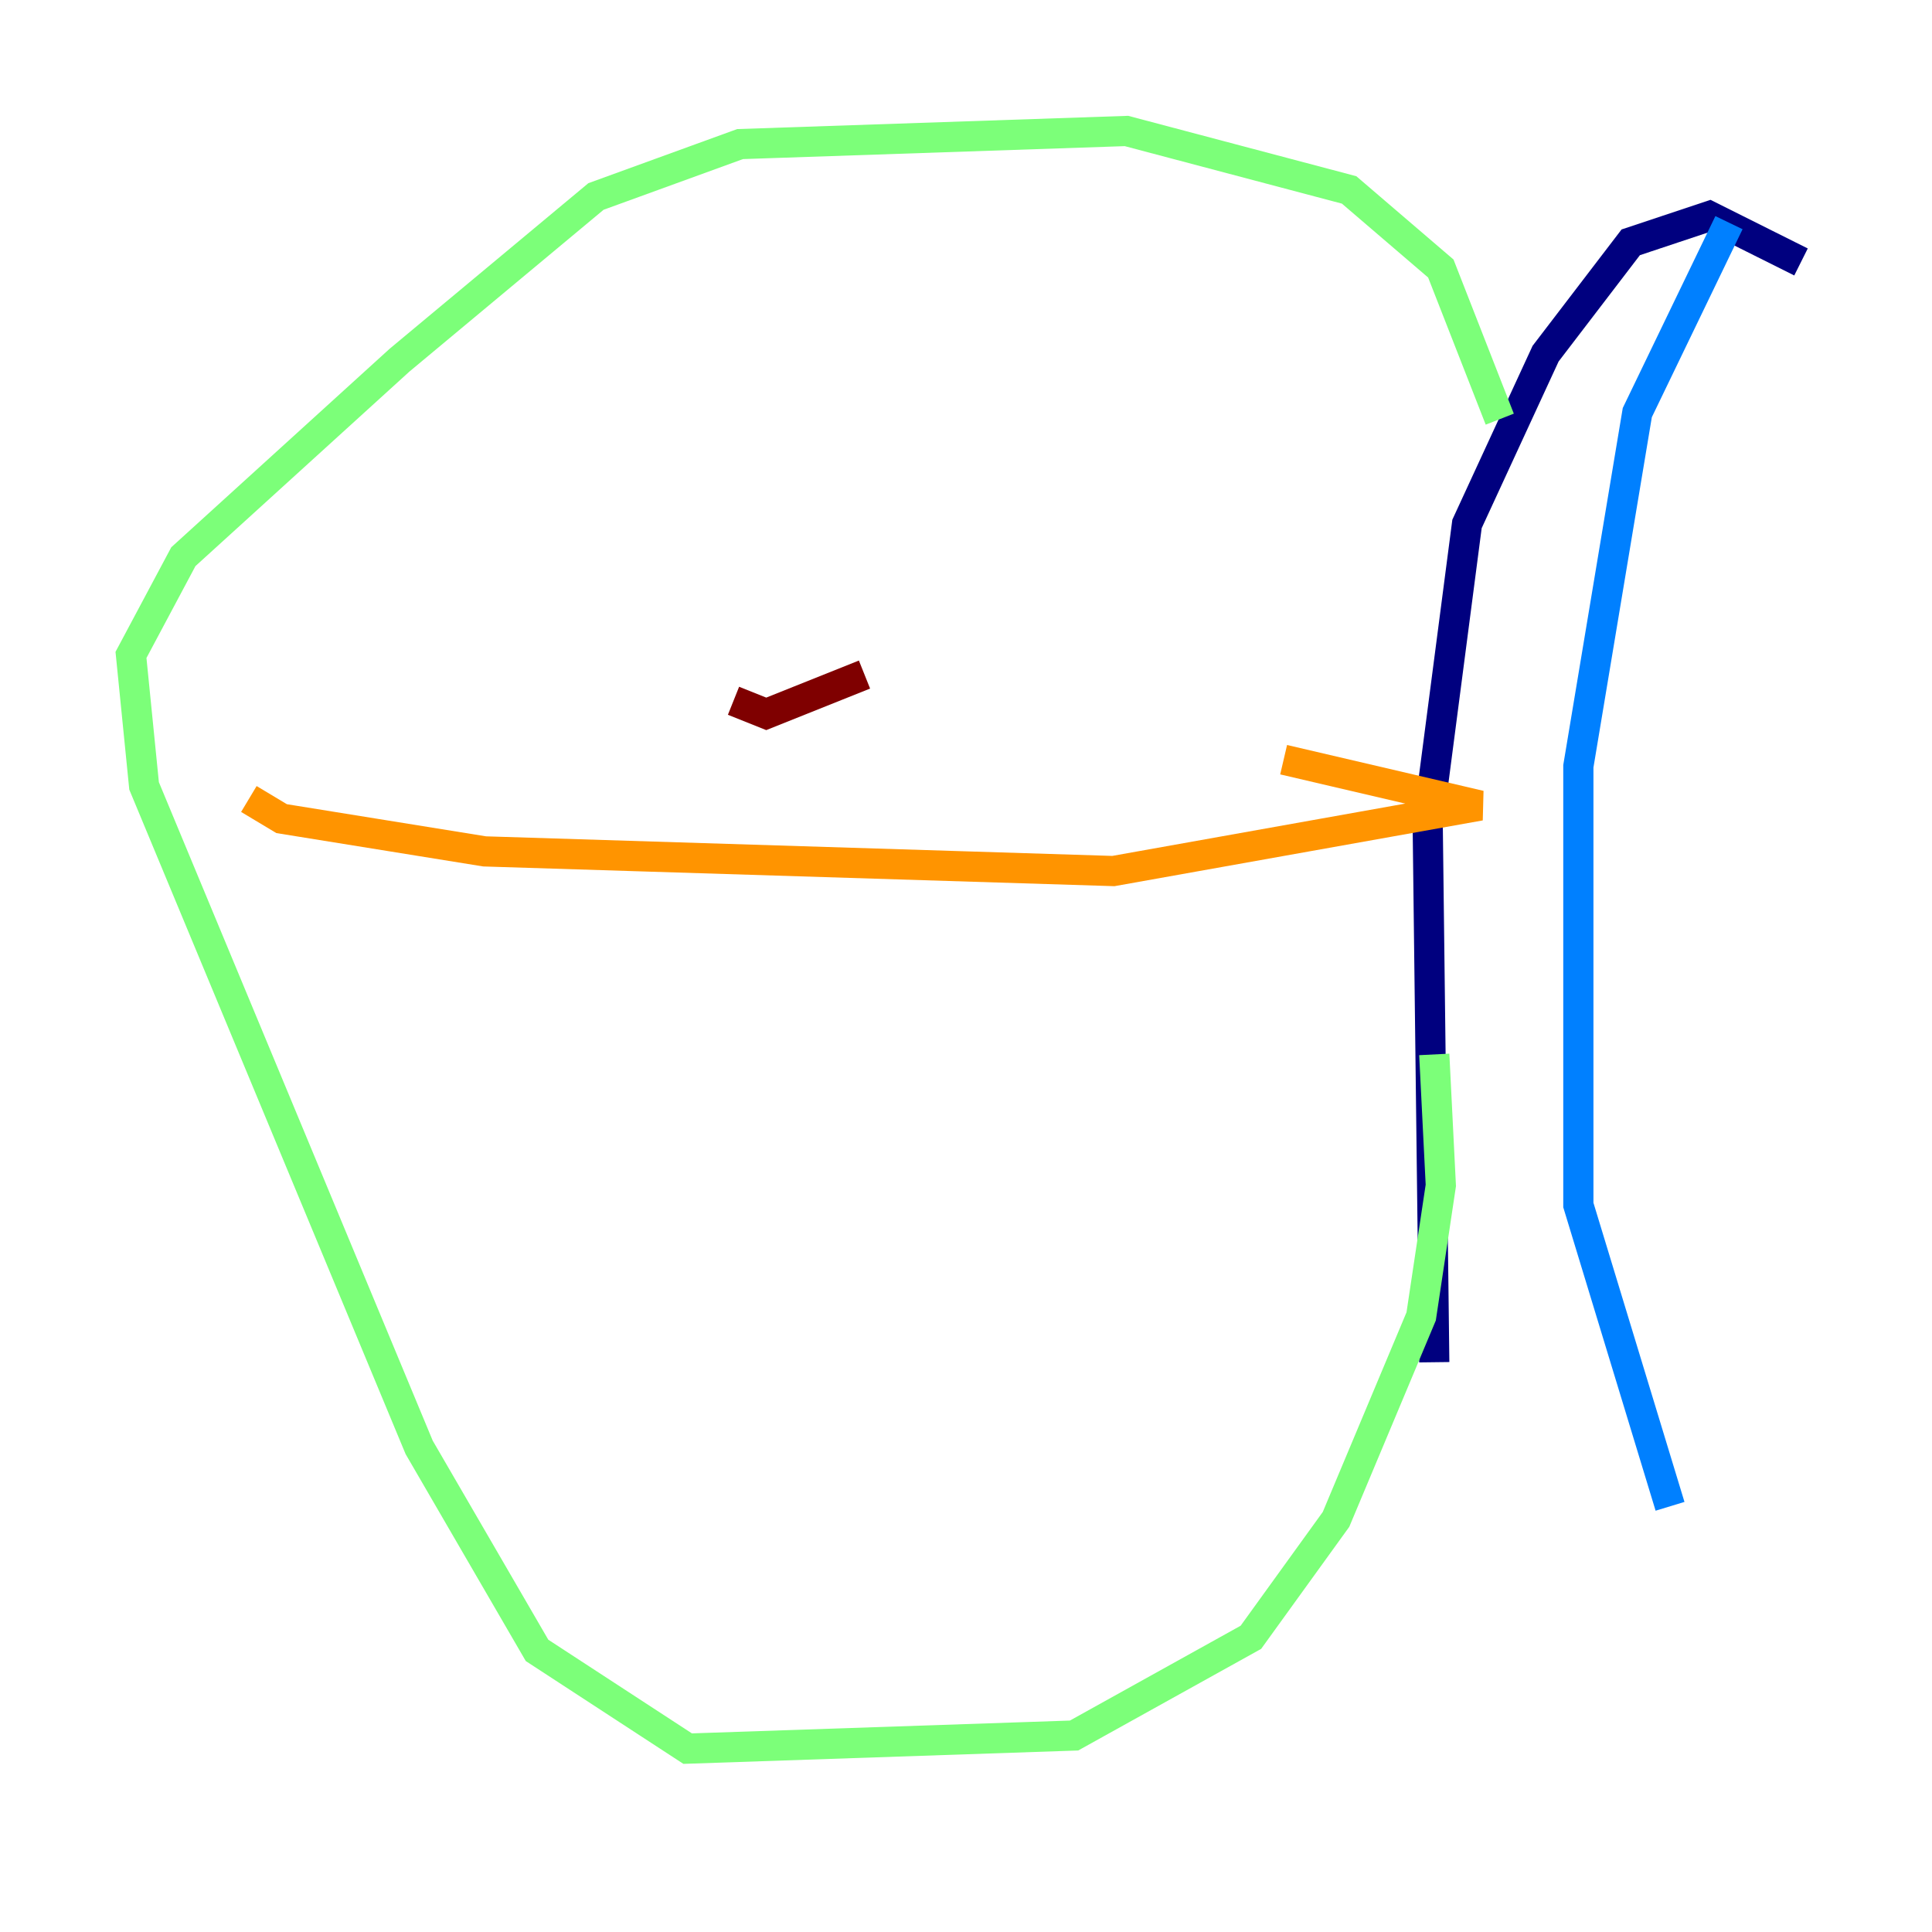 <?xml version="1.0" encoding="utf-8" ?>
<svg baseProfile="tiny" height="128" version="1.2" viewBox="0,0,128,128" width="128" xmlns="http://www.w3.org/2000/svg" xmlns:ev="http://www.w3.org/2001/xml-events" xmlns:xlink="http://www.w3.org/1999/xlink"><defs /><polyline fill="none" points="119.322,17.356 113.248,14.319 108.041,16.054 102.4,23.43 97.193,34.712 94.59,54.671 95.024,90.251" stroke="#00007f" stroke-width="2" /><polyline fill="none" points="114.549,14.752 108.475,27.336 104.57,50.766 104.57,79.837 110.644,99.797" stroke="#0080ff" stroke-width="2" /><polyline fill="none" points="99.363,27.77 95.458,17.79 89.383,12.583 74.63,8.678 49.031,9.546 39.485,13.017 26.468,23.864 12.149,36.881 8.678,43.39 9.546,52.068 27.77,95.891 35.58,109.342 45.559,115.851 71.159,114.983 82.875,108.475 88.515,100.664 94.156,87.214 95.458,78.536 95.024,69.858" stroke="#7cff79" stroke-width="2" /><polyline fill="none" points="16.488,52.936 18.658,54.237 32.108,56.407 73.763,57.709 98.061,53.37 85.044,50.332" stroke="#ff9400" stroke-width="2" /><polyline fill="none" points="48.597,46.427 50.766,47.295 57.275,44.691" stroke="#7f0000" stroke-width="2" /></svg>